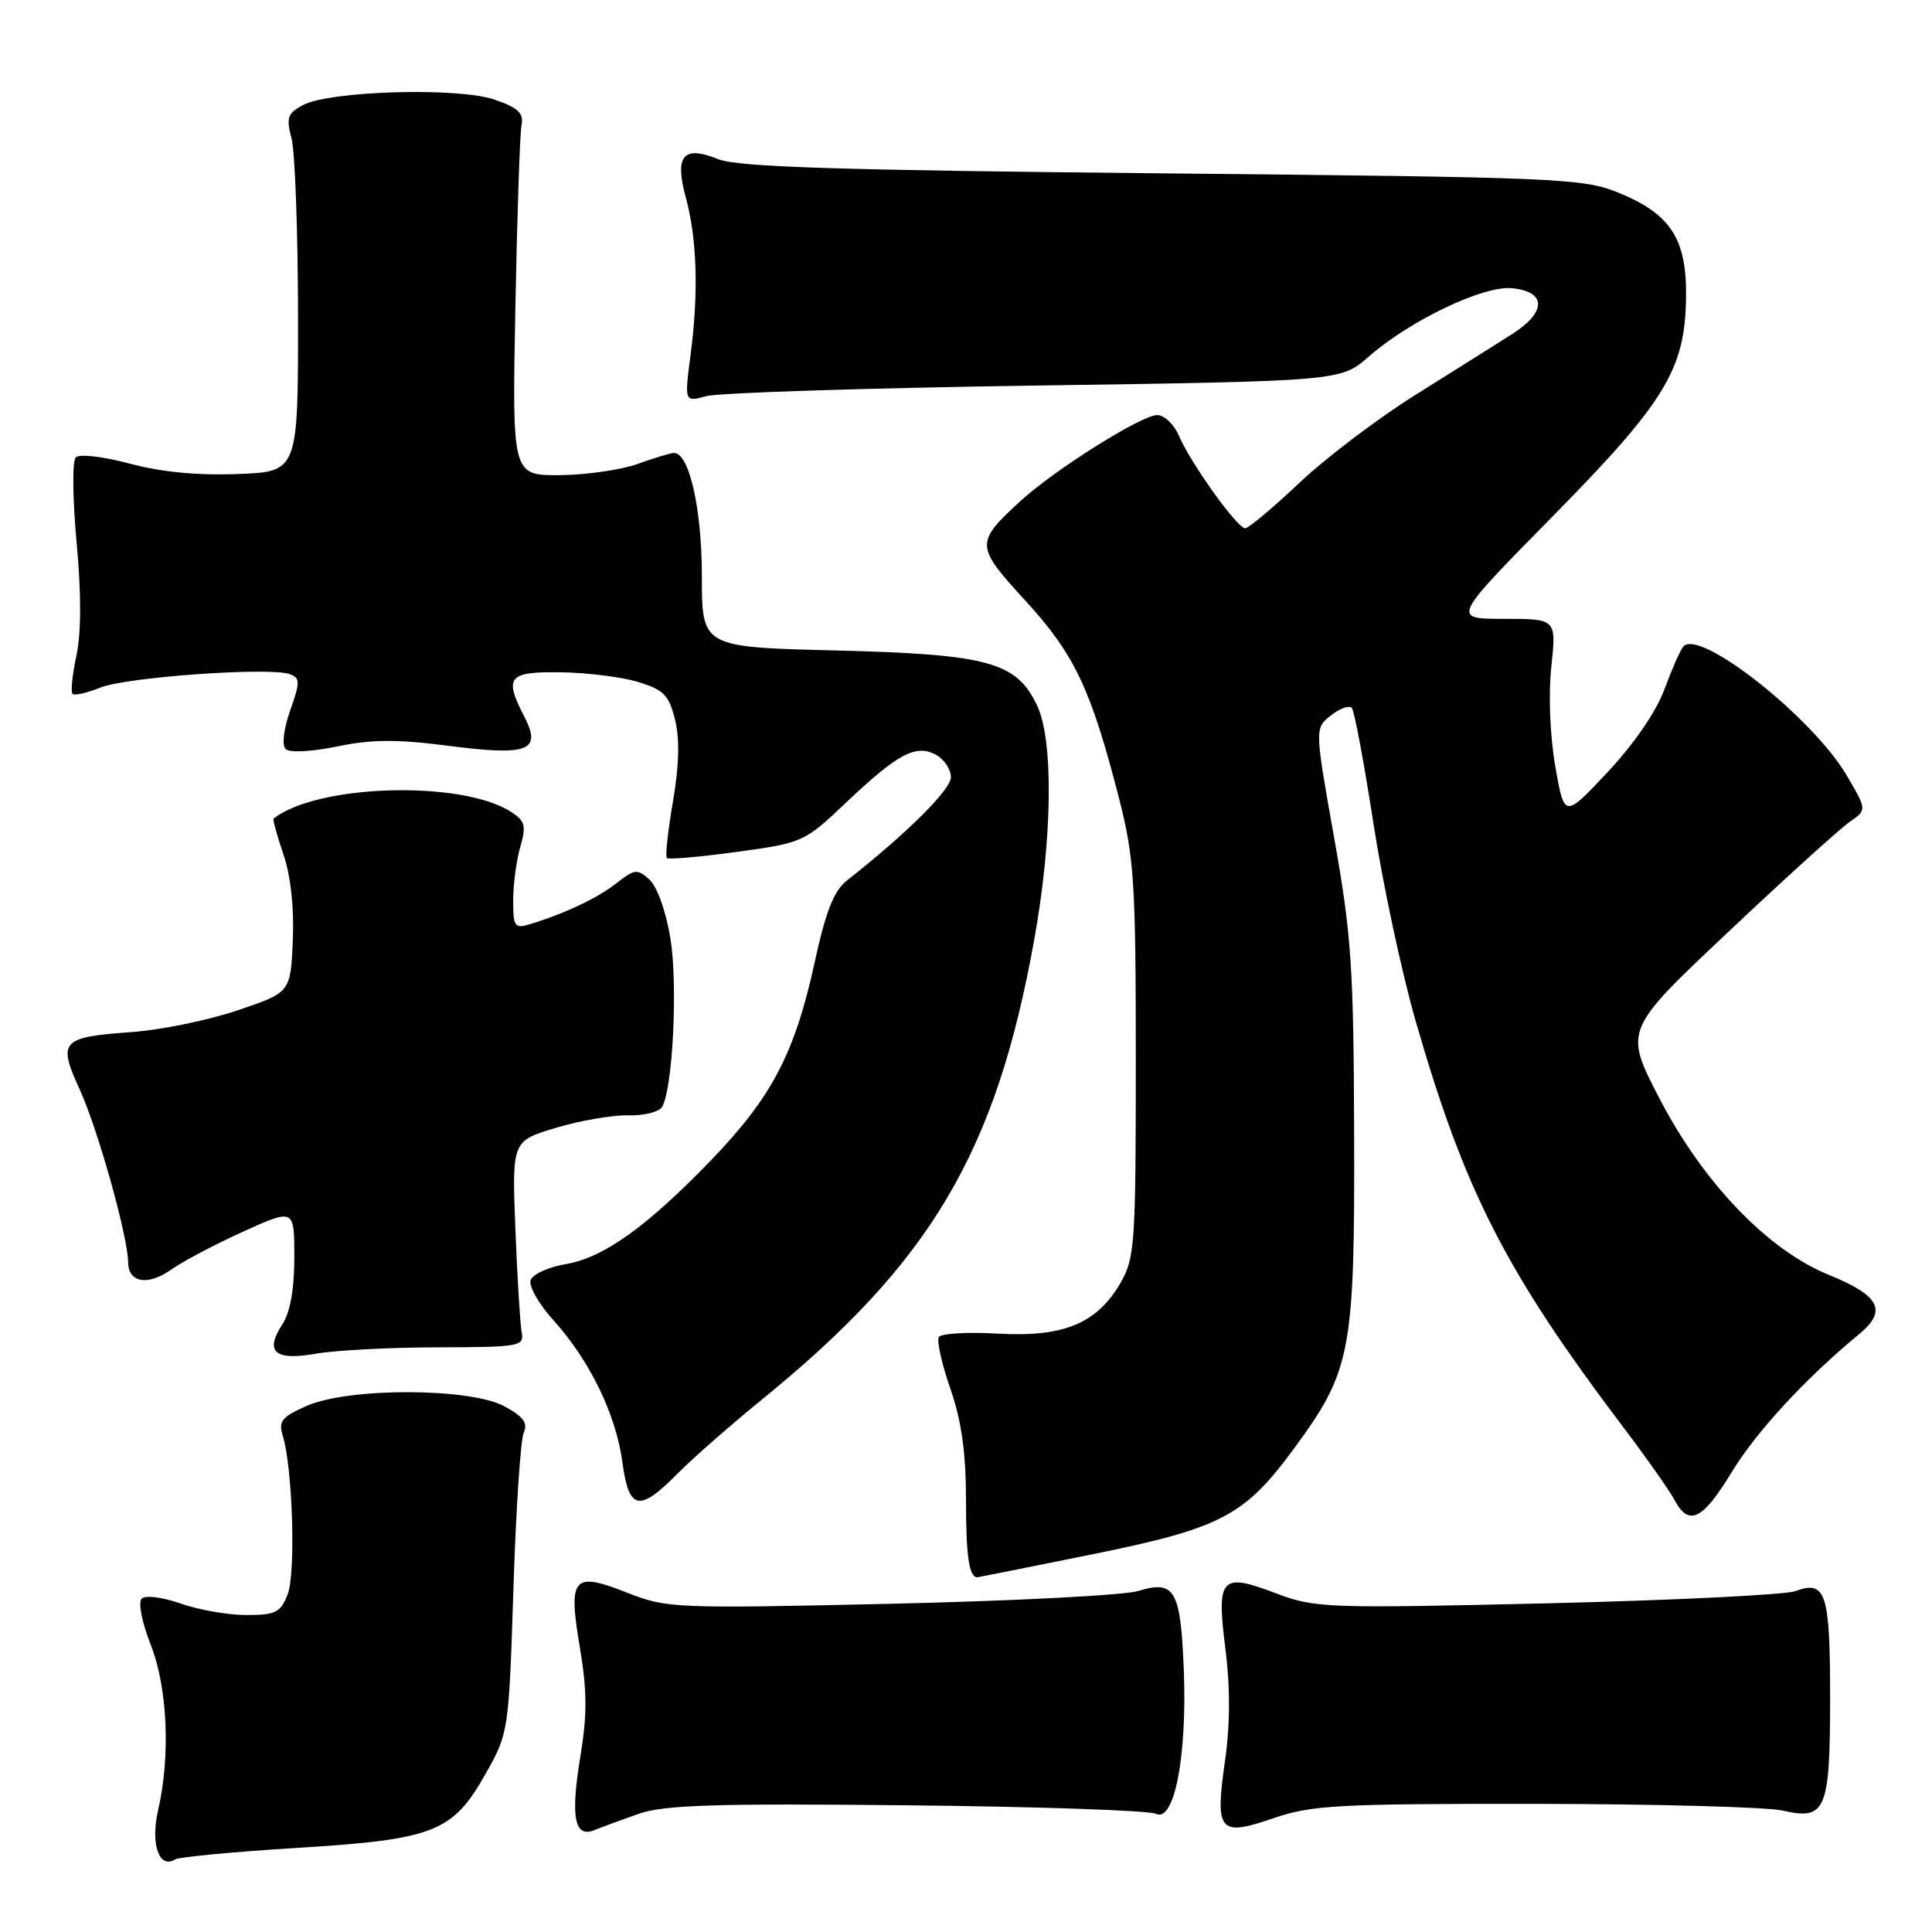 <?xml version="1.0" encoding="UTF-8" standalone="no"?>
<!DOCTYPE svg PUBLIC "-//W3C//DTD SVG 1.1//EN" "http://www.w3.org/Graphics/SVG/1.1/DTD/svg11.dtd" >
<svg xmlns="http://www.w3.org/2000/svg" xmlns:xlink="http://www.w3.org/1999/xlink" version="1.1" viewBox="0 0 256 256">
 <g >
 <path fill="currentColor"
d=" M 39.32 244.86 C 57.57 243.73 59.97 242.79 64.36 235.01 C 67.38 229.66 67.42 229.44 68.03 210.56 C 68.36 200.08 68.98 190.74 69.40 189.82 C 69.98 188.55 69.35 187.70 66.83 186.34 C 62.25 183.87 46.19 183.84 40.63 186.29 C 37.33 187.75 36.87 188.32 37.47 190.25 C 38.77 194.43 39.21 208.44 38.12 211.25 C 37.18 213.67 36.52 214.00 32.65 214.00 C 30.23 214.00 26.31 213.32 23.95 212.48 C 21.52 211.63 19.26 211.34 18.77 211.83 C 18.29 212.31 18.80 214.96 19.95 217.88 C 22.21 223.60 22.61 232.63 20.95 239.86 C 19.92 244.32 21.08 247.69 23.18 246.39 C 23.71 246.06 30.97 245.37 39.32 244.86 Z  M 84.63 240.34 C 87.98 239.17 94.71 238.95 120.13 239.21 C 137.38 239.38 152.25 239.89 153.16 240.34 C 155.60 241.53 157.31 232.74 156.86 221.28 C 156.44 210.67 155.67 209.33 150.84 210.81 C 149.00 211.38 134.22 212.14 118.00 212.51 C 89.42 213.15 88.33 213.11 83.10 211.04 C 75.90 208.20 75.26 208.94 76.84 218.33 C 77.80 224.02 77.81 227.25 76.90 232.76 C 75.58 240.78 76.11 243.58 78.76 242.50 C 79.72 242.11 82.36 241.14 84.63 240.34 Z  M 203.41 239.02 C 219.41 239.04 234.17 239.44 236.22 239.91 C 241.94 241.24 242.50 239.89 242.50 224.89 C 242.50 211.07 241.93 209.33 237.91 210.83 C 236.59 211.32 221.76 212.05 204.97 212.45 C 175.67 213.13 174.23 213.08 169.04 211.11 C 161.76 208.34 161.17 209.00 162.38 218.53 C 163.02 223.59 163.00 228.58 162.32 233.33 C 160.97 242.73 161.54 243.40 168.72 240.93 C 173.75 239.19 177.26 239.00 203.41 239.02 Z  M 144.56 205.99 C 161.80 202.50 164.87 200.90 171.44 191.97 C 179.03 181.67 179.51 179.16 179.43 150.50 C 179.37 128.22 179.08 123.92 176.78 111.00 C 174.20 96.50 174.20 96.50 176.35 94.80 C 177.53 93.87 178.78 93.42 179.12 93.80 C 179.46 94.19 180.74 101.03 181.97 109.00 C 183.19 116.97 185.72 128.82 187.59 135.32 C 194.08 157.85 199.50 168.47 215.01 189.00 C 218.13 193.12 221.22 197.51 221.88 198.75 C 223.77 202.31 225.59 201.43 229.44 195.10 C 232.72 189.70 239.20 182.68 246.31 176.81 C 250.12 173.67 249.12 171.69 242.34 168.93 C 234.24 165.65 225.65 156.69 219.85 145.48 C 215.20 136.50 215.20 136.50 228.99 123.50 C 236.57 116.35 243.81 109.79 245.08 108.91 C 247.38 107.32 247.38 107.32 244.72 102.78 C 240.21 95.08 225.17 83.21 223.05 85.67 C 222.65 86.13 221.53 88.68 220.54 91.35 C 219.46 94.29 216.49 98.61 213.02 102.31 C 207.28 108.42 207.28 108.42 206.08 101.53 C 205.38 97.50 205.16 92.02 205.56 88.32 C 206.23 82.00 206.23 82.00 199.30 82.00 C 192.37 82.00 192.37 82.00 205.53 68.63 C 220.65 53.28 223.28 48.99 223.41 39.43 C 223.52 31.65 221.39 28.35 214.40 25.51 C 209.77 23.63 206.42 23.48 154.00 22.97 C 111.01 22.55 97.75 22.13 95.17 21.09 C 90.52 19.22 89.36 20.60 90.88 26.20 C 92.36 31.65 92.58 38.73 91.52 46.90 C 90.68 53.29 90.68 53.29 93.59 52.49 C 95.19 52.05 114.76 51.42 137.09 51.09 C 177.67 50.50 177.67 50.50 181.38 47.24 C 186.81 42.48 196.54 37.82 200.33 38.19 C 204.96 38.64 204.96 41.36 200.31 44.30 C 198.22 45.63 192.45 49.26 187.50 52.36 C 182.55 55.46 175.64 60.70 172.15 64.00 C 168.66 67.30 165.44 70.00 164.99 70.00 C 163.94 70.00 157.76 61.37 156.22 57.75 C 155.57 56.24 154.28 55.00 153.34 55.00 C 151.24 55.00 139.69 62.27 135.17 66.43 C 129.19 71.94 129.21 72.34 135.92 79.65 C 142.41 86.74 144.59 91.36 148.33 105.99 C 150.28 113.66 150.50 117.08 150.50 140.50 C 150.50 164.83 150.37 166.72 148.47 170.00 C 145.34 175.38 140.92 177.21 132.22 176.71 C 128.21 176.48 124.69 176.69 124.40 177.17 C 124.10 177.65 124.79 180.73 125.93 184.02 C 127.42 188.32 128.00 192.50 128.00 198.84 C 128.00 206.25 128.41 209.00 129.51 209.00 C 129.61 209.00 136.38 207.64 144.56 205.99 Z  M 89.79 195.25 C 91.84 193.19 96.80 188.83 100.82 185.56 C 123.32 167.30 131.95 152.77 137.03 124.58 C 139.46 111.12 139.62 98.11 137.42 93.48 C 134.69 87.71 130.93 86.69 110.75 86.19 C 93.00 85.75 93.00 85.75 93.00 76.34 C 93.00 67.40 91.32 59.98 89.30 60.02 C 88.86 60.02 86.70 60.68 84.50 61.47 C 82.30 62.26 77.66 62.93 74.18 62.96 C 67.86 63.00 67.86 63.00 68.29 40.75 C 68.52 28.51 68.89 17.61 69.11 16.53 C 69.41 14.99 68.63 14.26 65.50 13.19 C 60.67 11.54 43.68 12.03 40.13 13.93 C 38.10 15.02 37.90 15.60 38.63 18.34 C 39.09 20.08 39.48 30.72 39.49 42.00 C 39.50 62.50 39.50 62.50 31.50 62.81 C 26.23 63.02 21.35 62.55 17.18 61.43 C 13.57 60.47 10.50 60.12 10.03 60.62 C 9.57 61.10 9.62 66.16 10.15 71.86 C 10.78 78.61 10.77 83.83 10.13 86.85 C 9.59 89.39 9.35 91.68 9.61 91.94 C 9.87 92.20 11.52 91.82 13.29 91.11 C 16.73 89.71 35.88 88.36 38.41 89.33 C 39.78 89.85 39.78 90.37 38.45 94.14 C 37.59 96.59 37.33 98.73 37.85 99.25 C 38.36 99.76 41.22 99.62 44.67 98.91 C 49.25 97.96 52.63 97.94 59.47 98.83 C 70.03 100.19 71.82 99.49 69.47 94.95 C 66.76 89.70 67.33 88.99 74.25 89.08 C 77.69 89.12 82.30 89.69 84.50 90.35 C 87.94 91.39 88.63 92.08 89.44 95.34 C 90.08 97.90 89.99 101.44 89.17 106.21 C 88.50 110.10 88.14 113.47 88.36 113.69 C 88.58 113.91 92.75 113.55 97.63 112.88 C 106.35 111.69 106.59 111.58 112.00 106.45 C 118.93 99.87 121.34 98.58 124.00 100.00 C 125.10 100.59 126.00 101.93 126.00 102.98 C 126.00 104.63 120.18 110.41 112.20 116.69 C 110.49 118.04 109.41 120.78 107.95 127.50 C 105.31 139.58 102.28 145.37 94.25 153.70 C 85.65 162.61 79.97 166.66 74.89 167.52 C 72.68 167.89 70.62 168.83 70.32 169.61 C 70.02 170.38 71.38 172.79 73.36 174.97 C 78.16 180.30 81.61 187.39 82.47 193.75 C 83.34 200.14 84.68 200.42 89.79 195.25 Z  M 58.00 178.53 C 68.95 178.50 69.48 178.40 69.12 176.50 C 68.92 175.40 68.54 169.26 68.29 162.84 C 67.84 151.19 67.84 151.19 73.67 149.44 C 76.88 148.48 81.18 147.74 83.22 147.79 C 85.27 147.85 87.29 147.35 87.71 146.70 C 89.14 144.43 89.84 130.49 88.83 124.32 C 88.25 120.78 87.07 117.47 86.06 116.56 C 84.45 115.10 84.10 115.14 81.71 117.01 C 79.20 118.99 74.90 121.03 70.25 122.45 C 68.19 123.08 68.00 122.81 68.00 119.31 C 68.00 117.21 68.42 114.02 68.94 112.22 C 69.75 109.40 69.58 108.77 67.69 107.56 C 61.15 103.36 42.02 103.91 36.25 108.47 C 36.12 108.57 36.70 110.70 37.55 113.20 C 38.52 116.05 38.99 120.29 38.80 124.62 C 38.50 131.50 38.50 131.50 31.50 133.87 C 27.65 135.18 21.35 136.47 17.50 136.75 C 8.07 137.43 7.62 137.92 10.56 144.36 C 12.95 149.56 16.96 163.87 16.98 167.28 C 17.01 169.99 19.61 170.41 22.71 168.21 C 24.25 167.12 28.54 164.86 32.25 163.18 C 39.00 160.13 39.00 160.13 39.00 166.60 C 39.00 170.82 38.45 173.91 37.41 175.49 C 35.03 179.13 36.41 180.34 41.87 179.37 C 44.42 178.92 51.67 178.54 58.00 178.53 Z "/>
</g>
</svg>